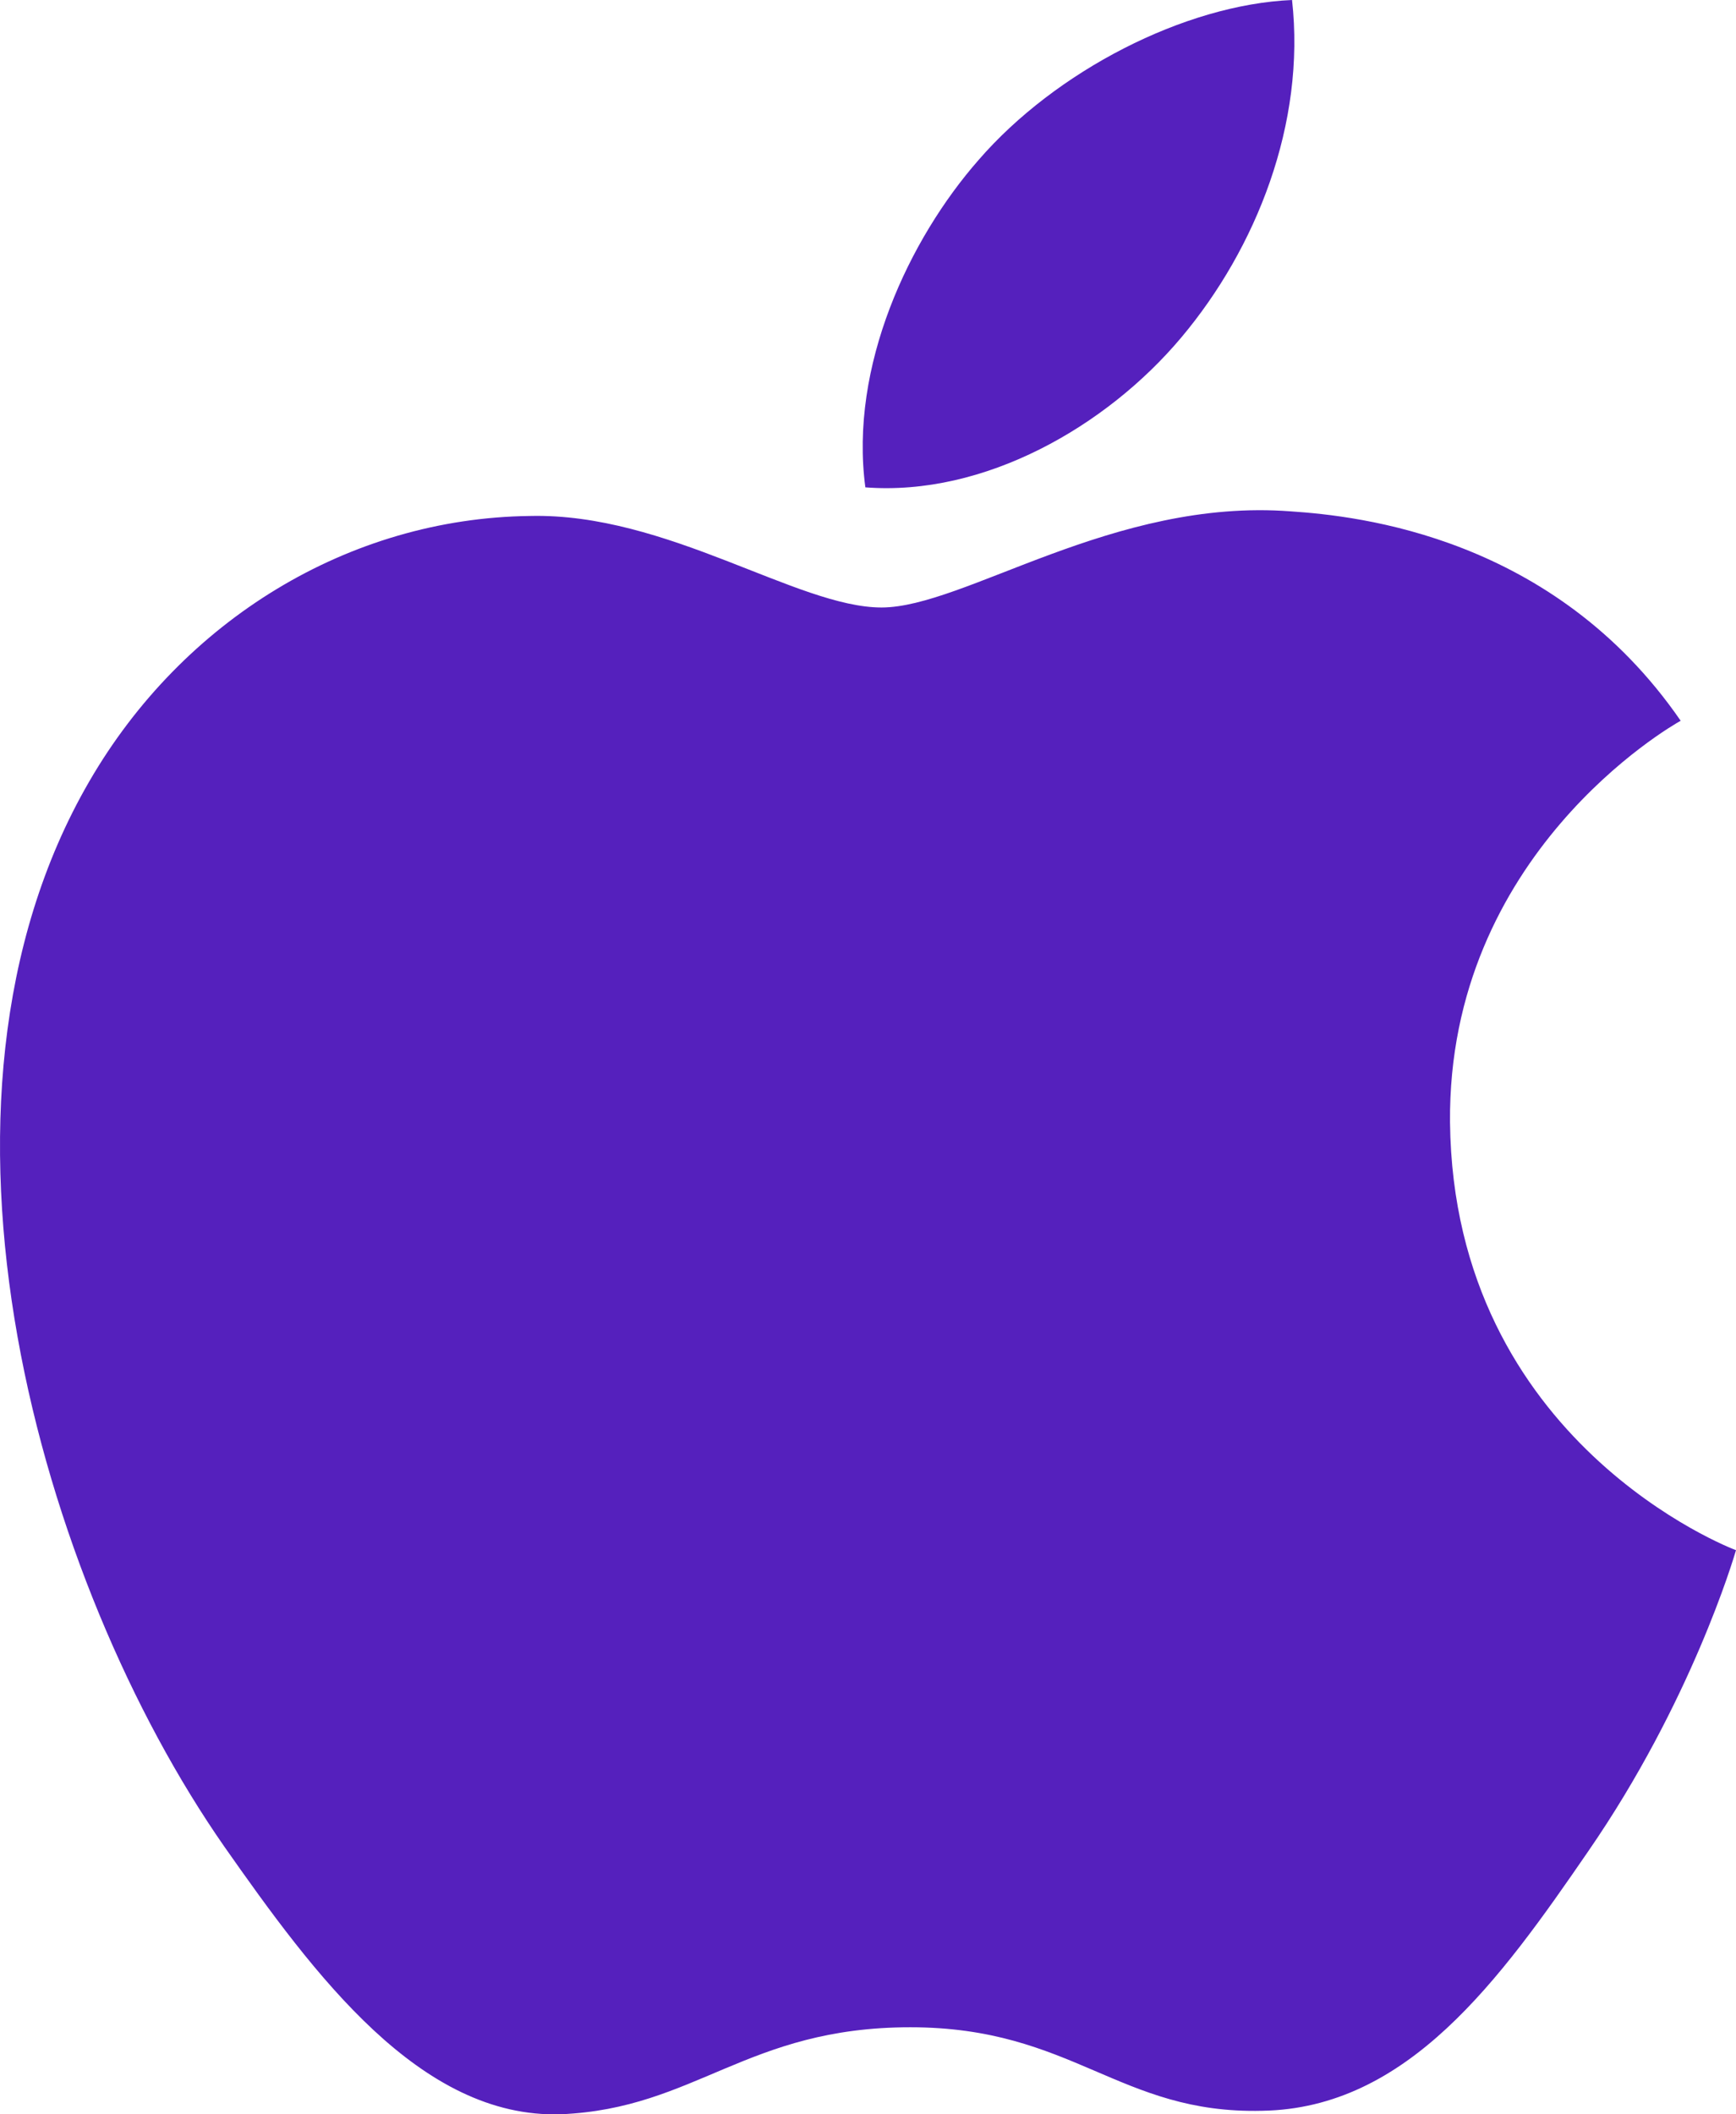 <svg width="23" height="28" viewBox="0 0 23 28" fill="none" xmlns="http://www.w3.org/2000/svg">
<path d="M11.679 8.045C10.564 8.045 8.837 6.788 7.019 6.833C4.621 6.863 2.421 8.212 1.183 10.348C-1.307 14.636 0.542 20.969 2.971 24.453C4.162 26.15 5.568 28.059 7.432 27.999C9.219 27.923 9.892 26.847 12.061 26.847C14.215 26.847 14.826 27.999 16.721 27.953C18.646 27.923 19.868 26.226 21.044 24.514C22.404 22.544 22.969 20.635 23 20.529C22.954 20.514 19.257 19.105 19.211 14.863C19.18 11.318 22.129 9.621 22.267 9.545C20.586 7.106 18.004 6.833 17.103 6.772C14.75 6.591 12.779 8.045 11.679 8.045ZM15.651 4.469C16.644 3.288 17.301 1.636 17.118 0C15.697 0.061 13.986 0.939 12.963 2.121C12.046 3.167 11.251 4.848 11.465 6.454C13.039 6.575 14.658 5.651 15.651 4.469Z" fill="#5520BD"/>
</svg>
